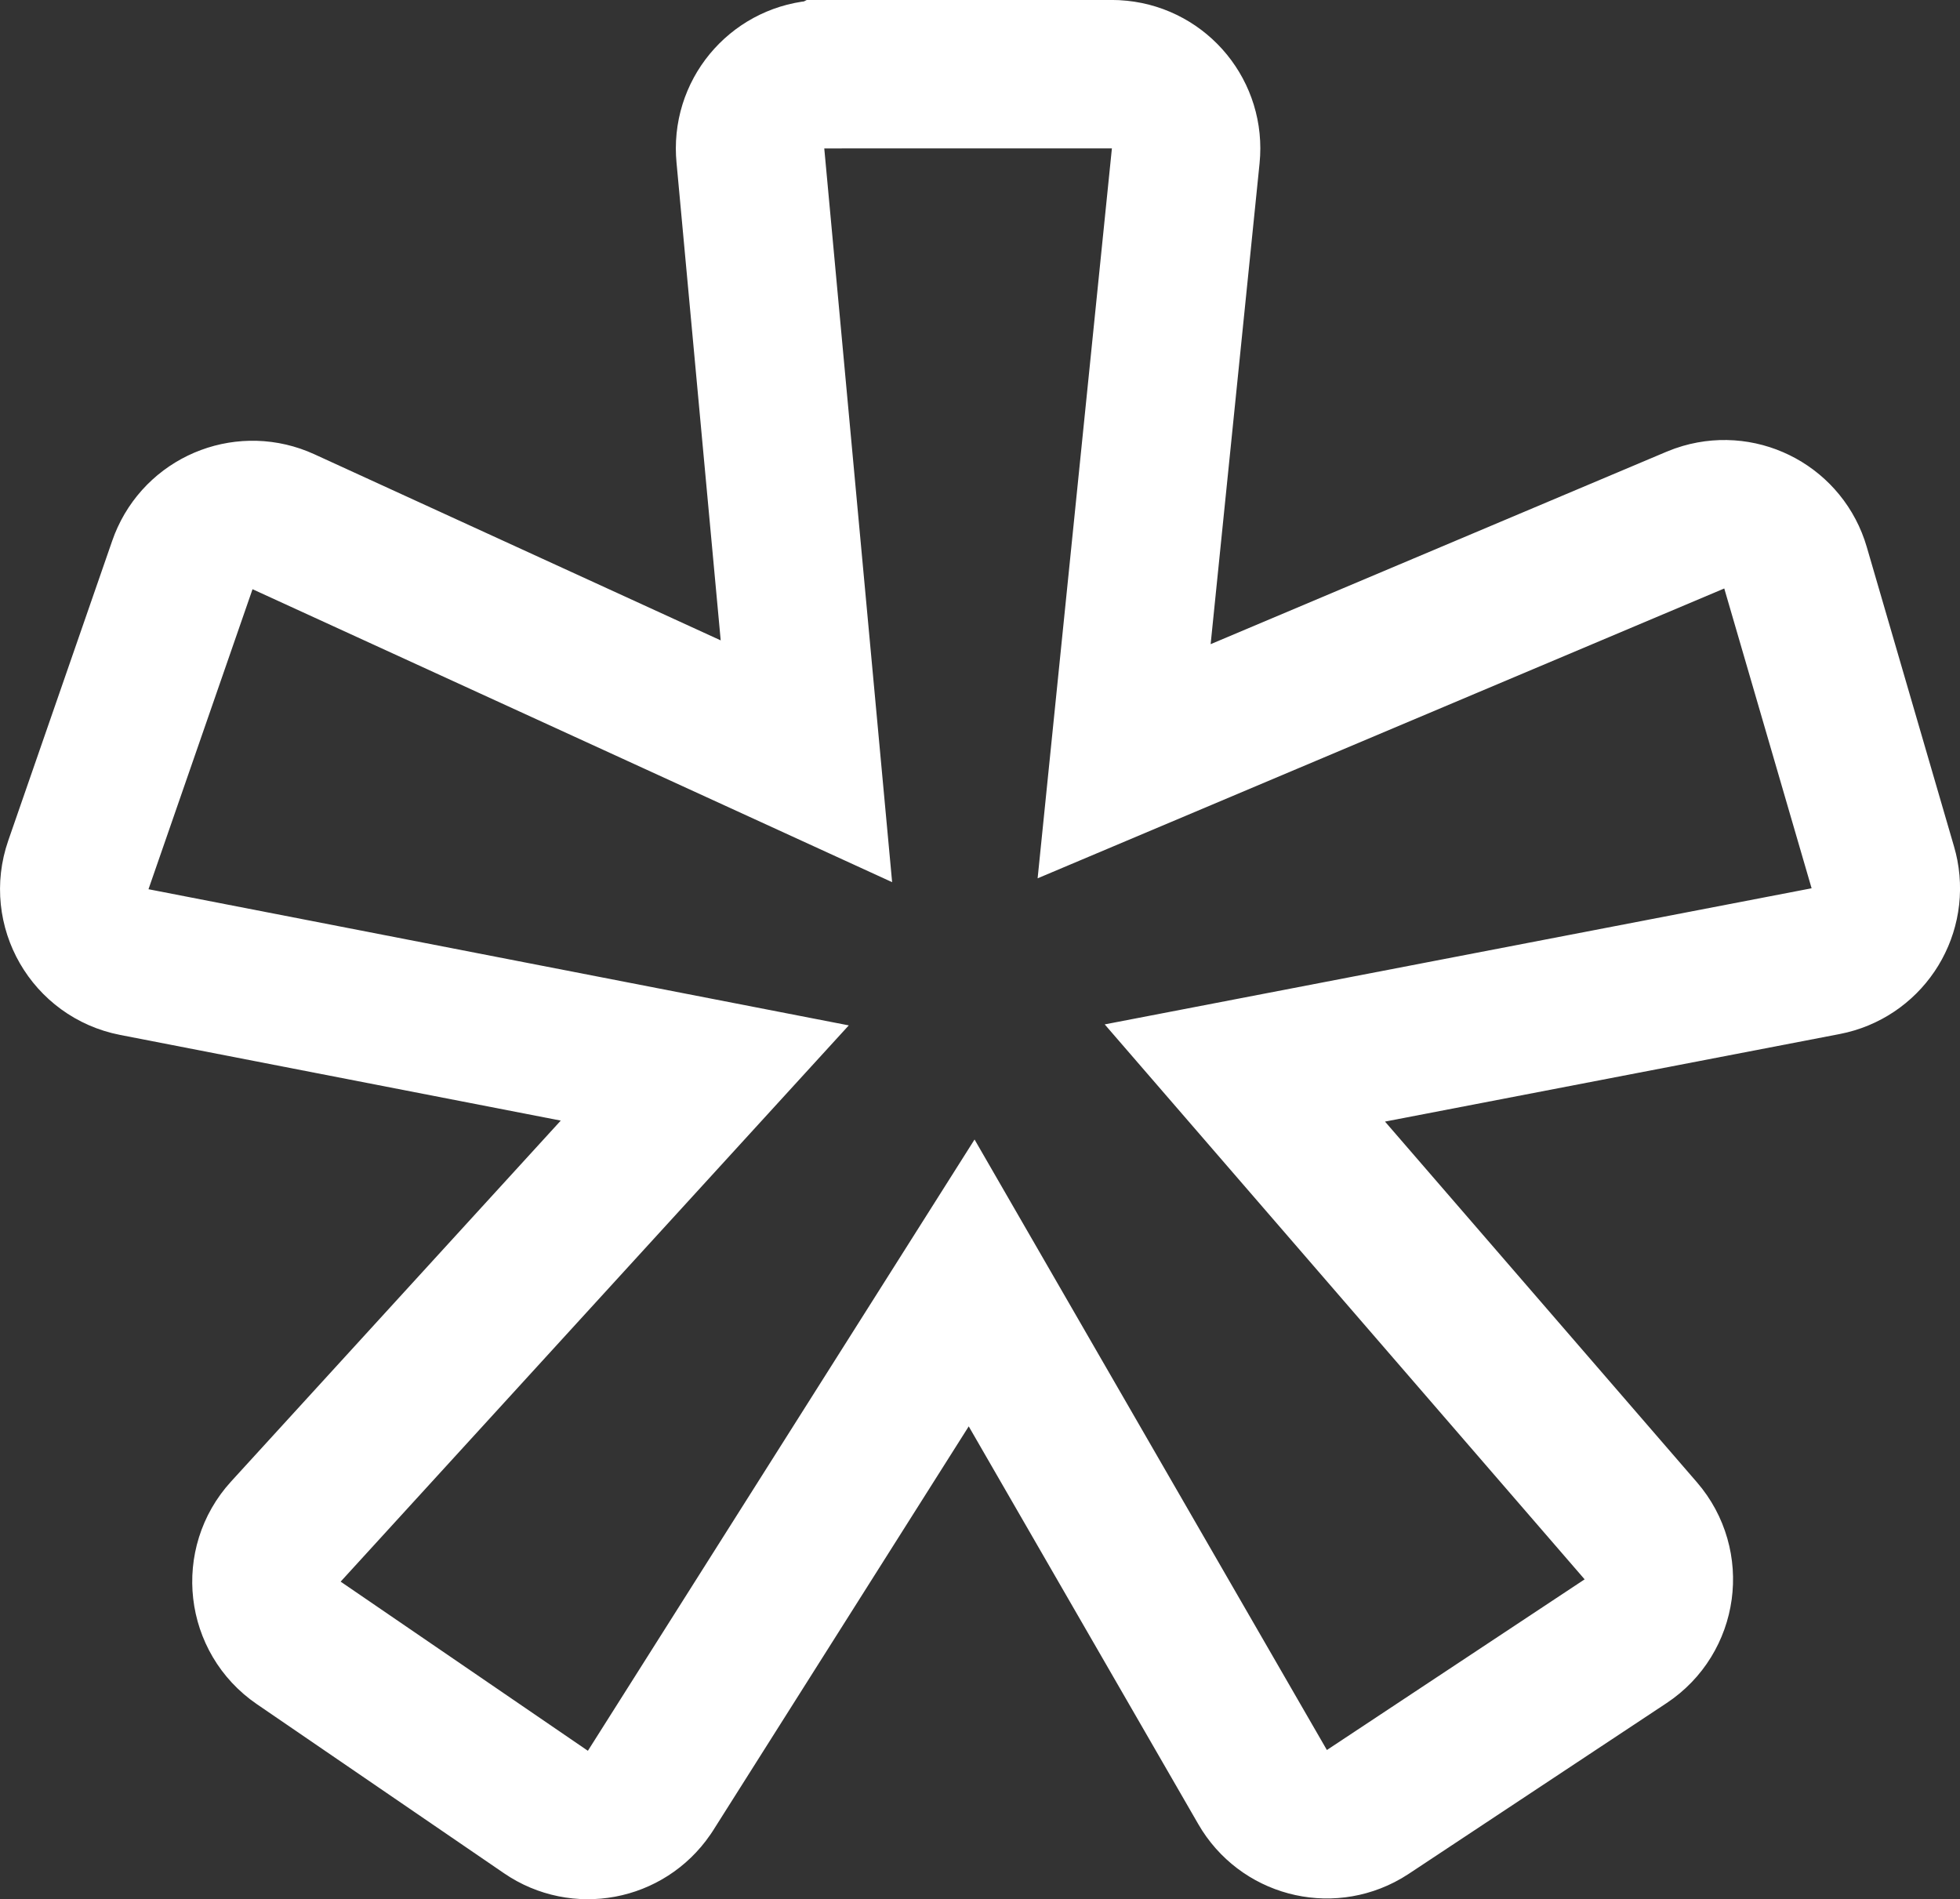 <?xml version="1.0" encoding="UTF-8"?>
<svg id="Layer_1" data-name="Layer 1" xmlns="http://www.w3.org/2000/svg" viewBox="0 0 660.27 639.74">
  <rect x="0" y="0" width="660.27" height="639.74" fill="#333333" stroke="none"/>
  <defs>
    <style>
      .cls-1 {
        fill: none;
        stroke: #fff;
        stroke-miterlimit: 16.67;
        stroke-width: 50px;
      }
    </style>
  </defs>
  <path class="cls-1" d="m277.67,25c-13.81,0-25,11.19-25,25,0,.77.04,1.54.11,2.31l18.88,204.12-176.18-80.69c-12.55-5.75-27.39-.23-33.14,12.32-.33.72-.63,1.46-.89,2.22l-35.05,101.06c-4.99,14.37,3.92,29.83,18.85,32.73l192.17,37.36-141.12,154.47c-10.25,11.22-8.2,28.92,4.34,37.5l83.28,56.97c11.39,7.8,26.95,4.88,34.75-6.51.17-.25.33-.5.5-.75l108.15-170.96,98.02,169.83c6.9,11.96,22.18,16.06,34.14,9.16.44-.26.88-.53,1.31-.81l86.83-57.49c12.57-8.32,14.97-25.8,5.11-37.2l-133.37-154.21,195.65-37.67c13.56-2.61,22.43-15.72,19.82-29.28-.15-.76-.33-1.52-.55-2.27l-29.42-100.98c-3.86-13.26-17.74-20.87-30.99-17.01-.93.27-1.84.59-2.73.97l-192.45,81.23,20.75-203.9c1.4-13.74-8.61-26-22.34-27.4-.84-.09-1.69-.13-2.53-.13h-96.88Z"/>
</svg>